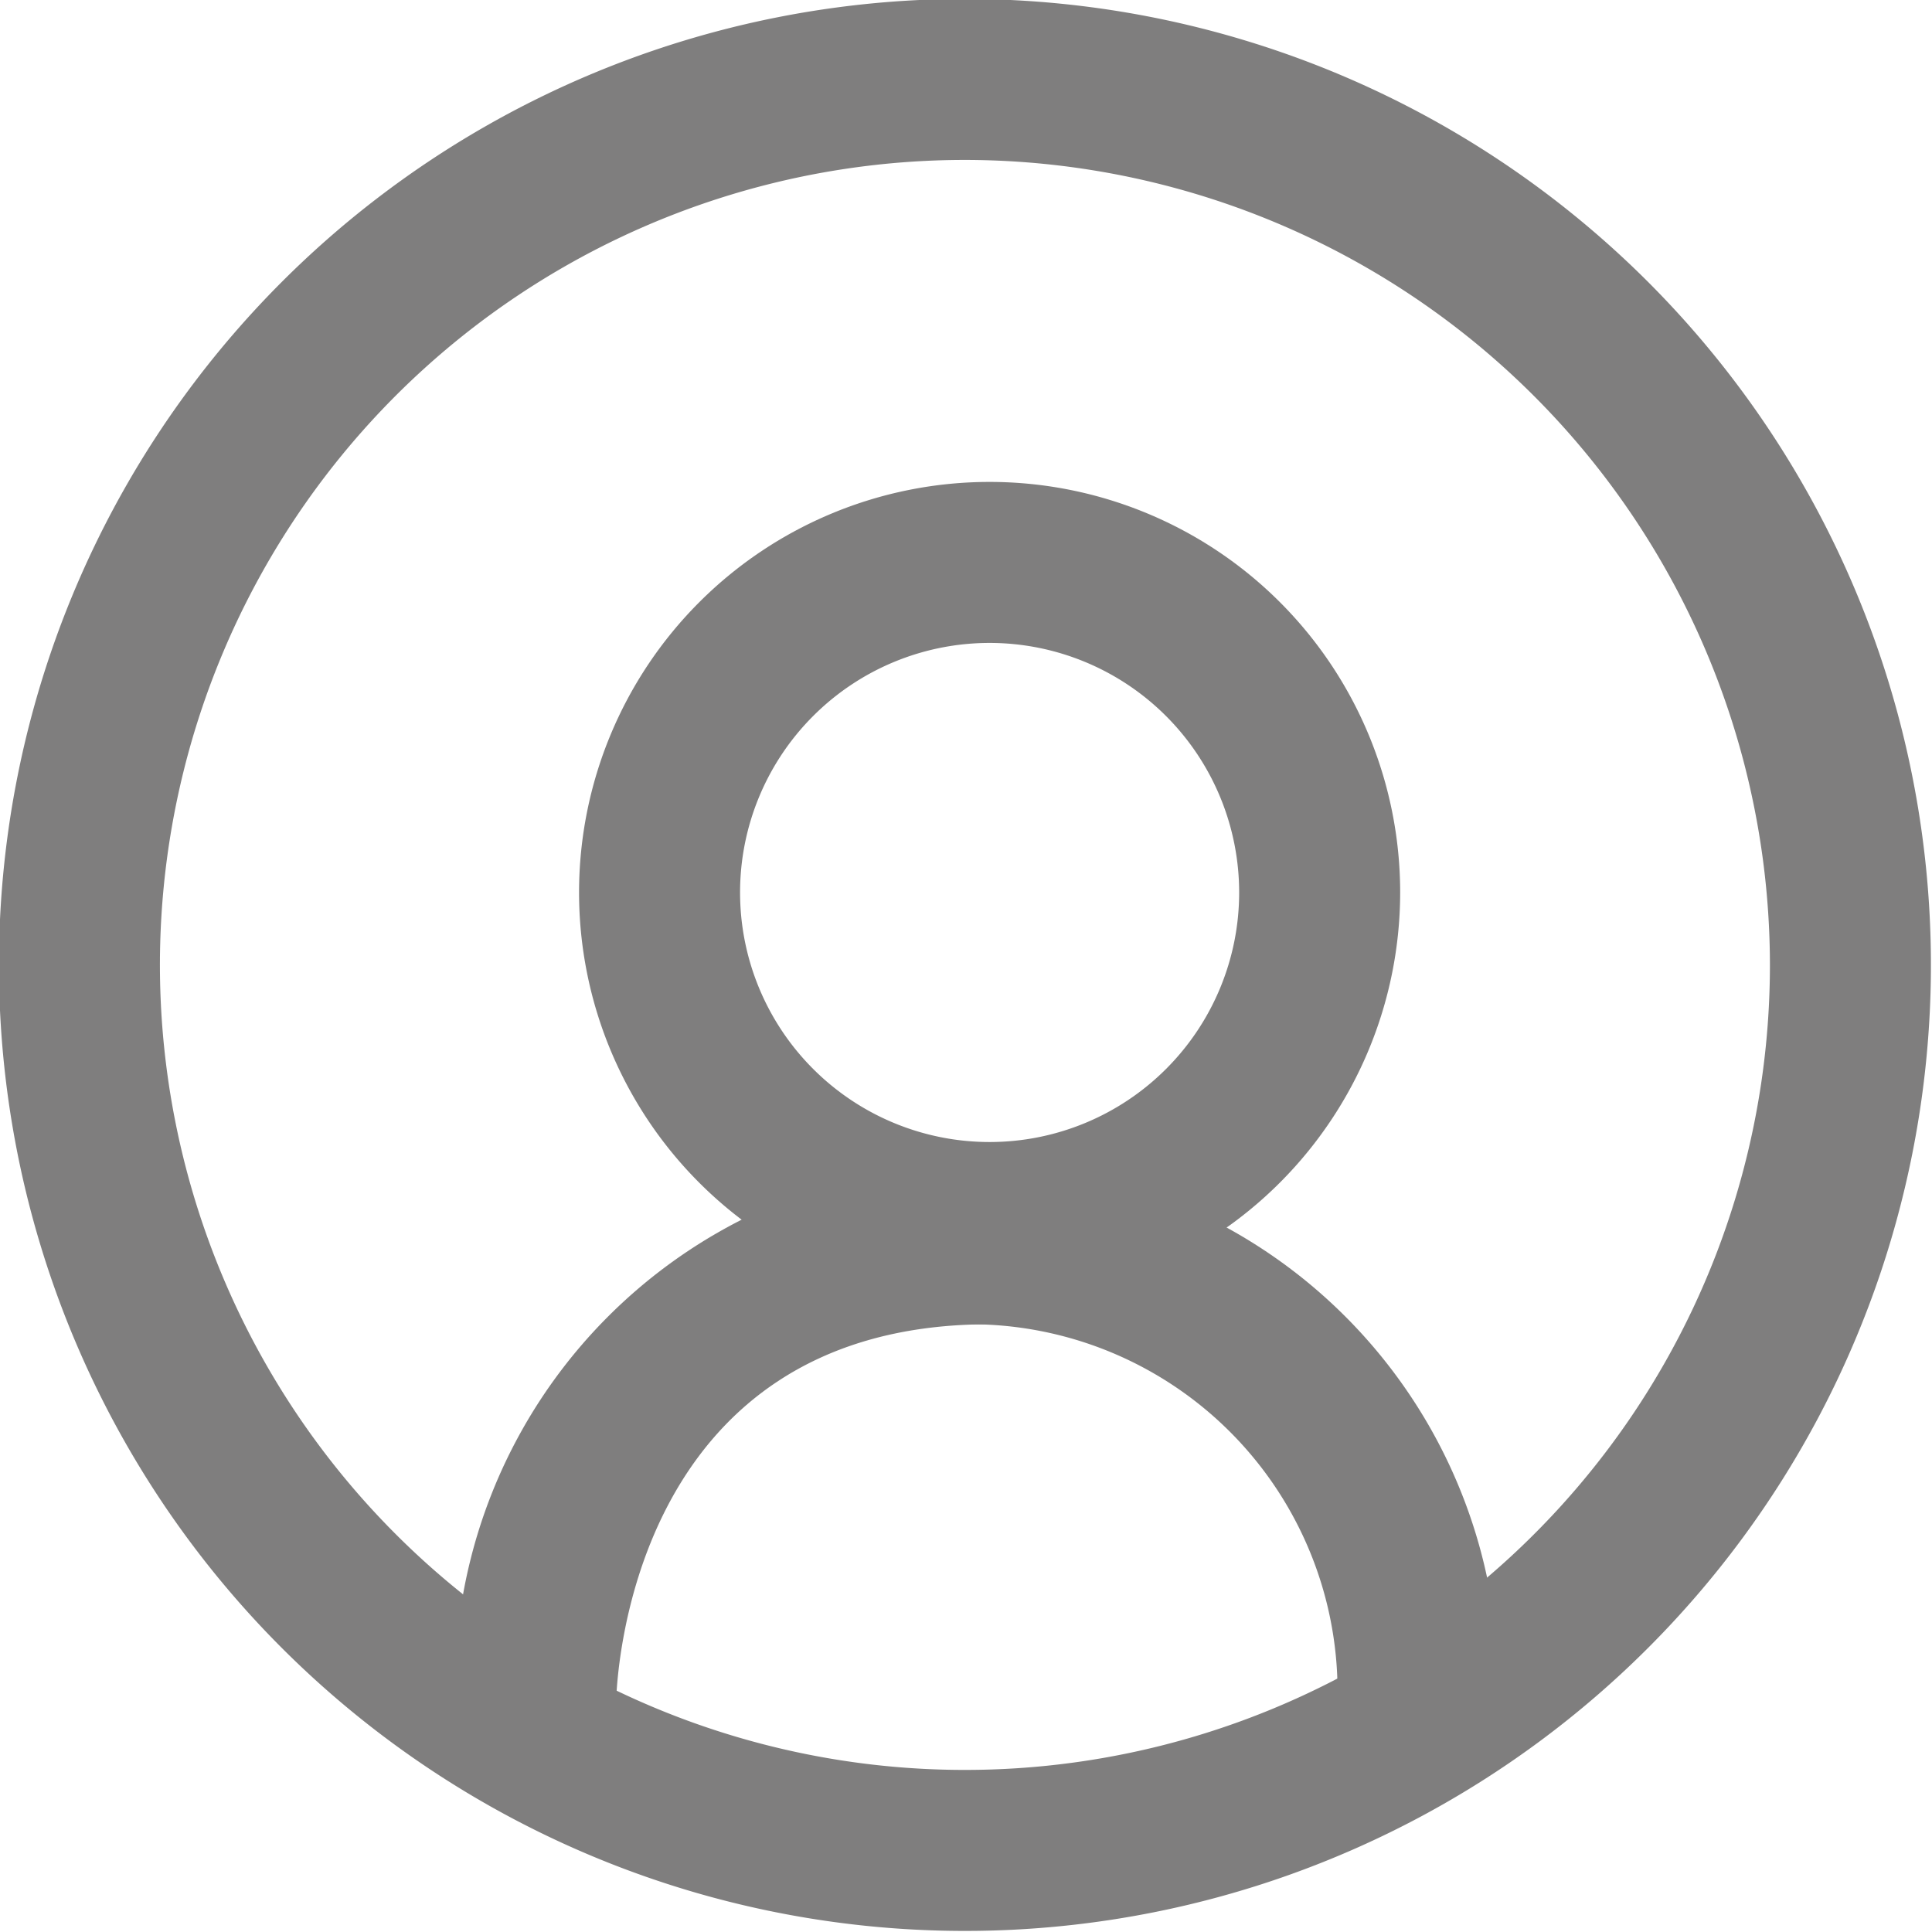 <?xml version="1.0" encoding="UTF-8"?>
<svg viewBox="0 0 18 18" xmlns="http://www.w3.org/2000/svg">
<g transform="translate(430.19 -760.8)" data-name="Profile User-2">
<g transform="translate(-591.06 349.28)" data-name="Path 51-2">
<path d="m169.86 413.01a7.5 7.5 0 1 0 7.5 7.5 7.507 7.507 0 0 0-7.5-7.5m0-1.5a9 9 0 1 1-9 9 9 9 0 0 1 9-9z" fill="#7f7e7e" data-name="Path 736"/>
</g>
<g transform="translate(-591.06 349.28)" fill="#7f7e7e" data-name="Group 1565">
<path d="m170.09 423.66a3.825 3.825 0 1 1 3.825-3.825 3.828 3.828 0 0 1-3.825 3.825zm0-6.15a2.325 2.325 0 1 0 2.325 2.325 2.326 2.326 0 0 0-2.325-2.325z" data-name="Path 781"/>
<path d="m173.33 427.39a3.422 3.422 0 0 0-3.467-3.532l5e-3 -1.5a4.876 4.876 0 0 1 4.962 5.008z" data-name="Path 784"/>
<path d="m166.61 427.39-1.5-0.024a4.875 4.875 0 0 1 4.961-5.008v1.5c-3.369 0.011-3.459 3.387-3.461 3.532z" data-name="Path 785"/>
</g>
</g>
</svg>

